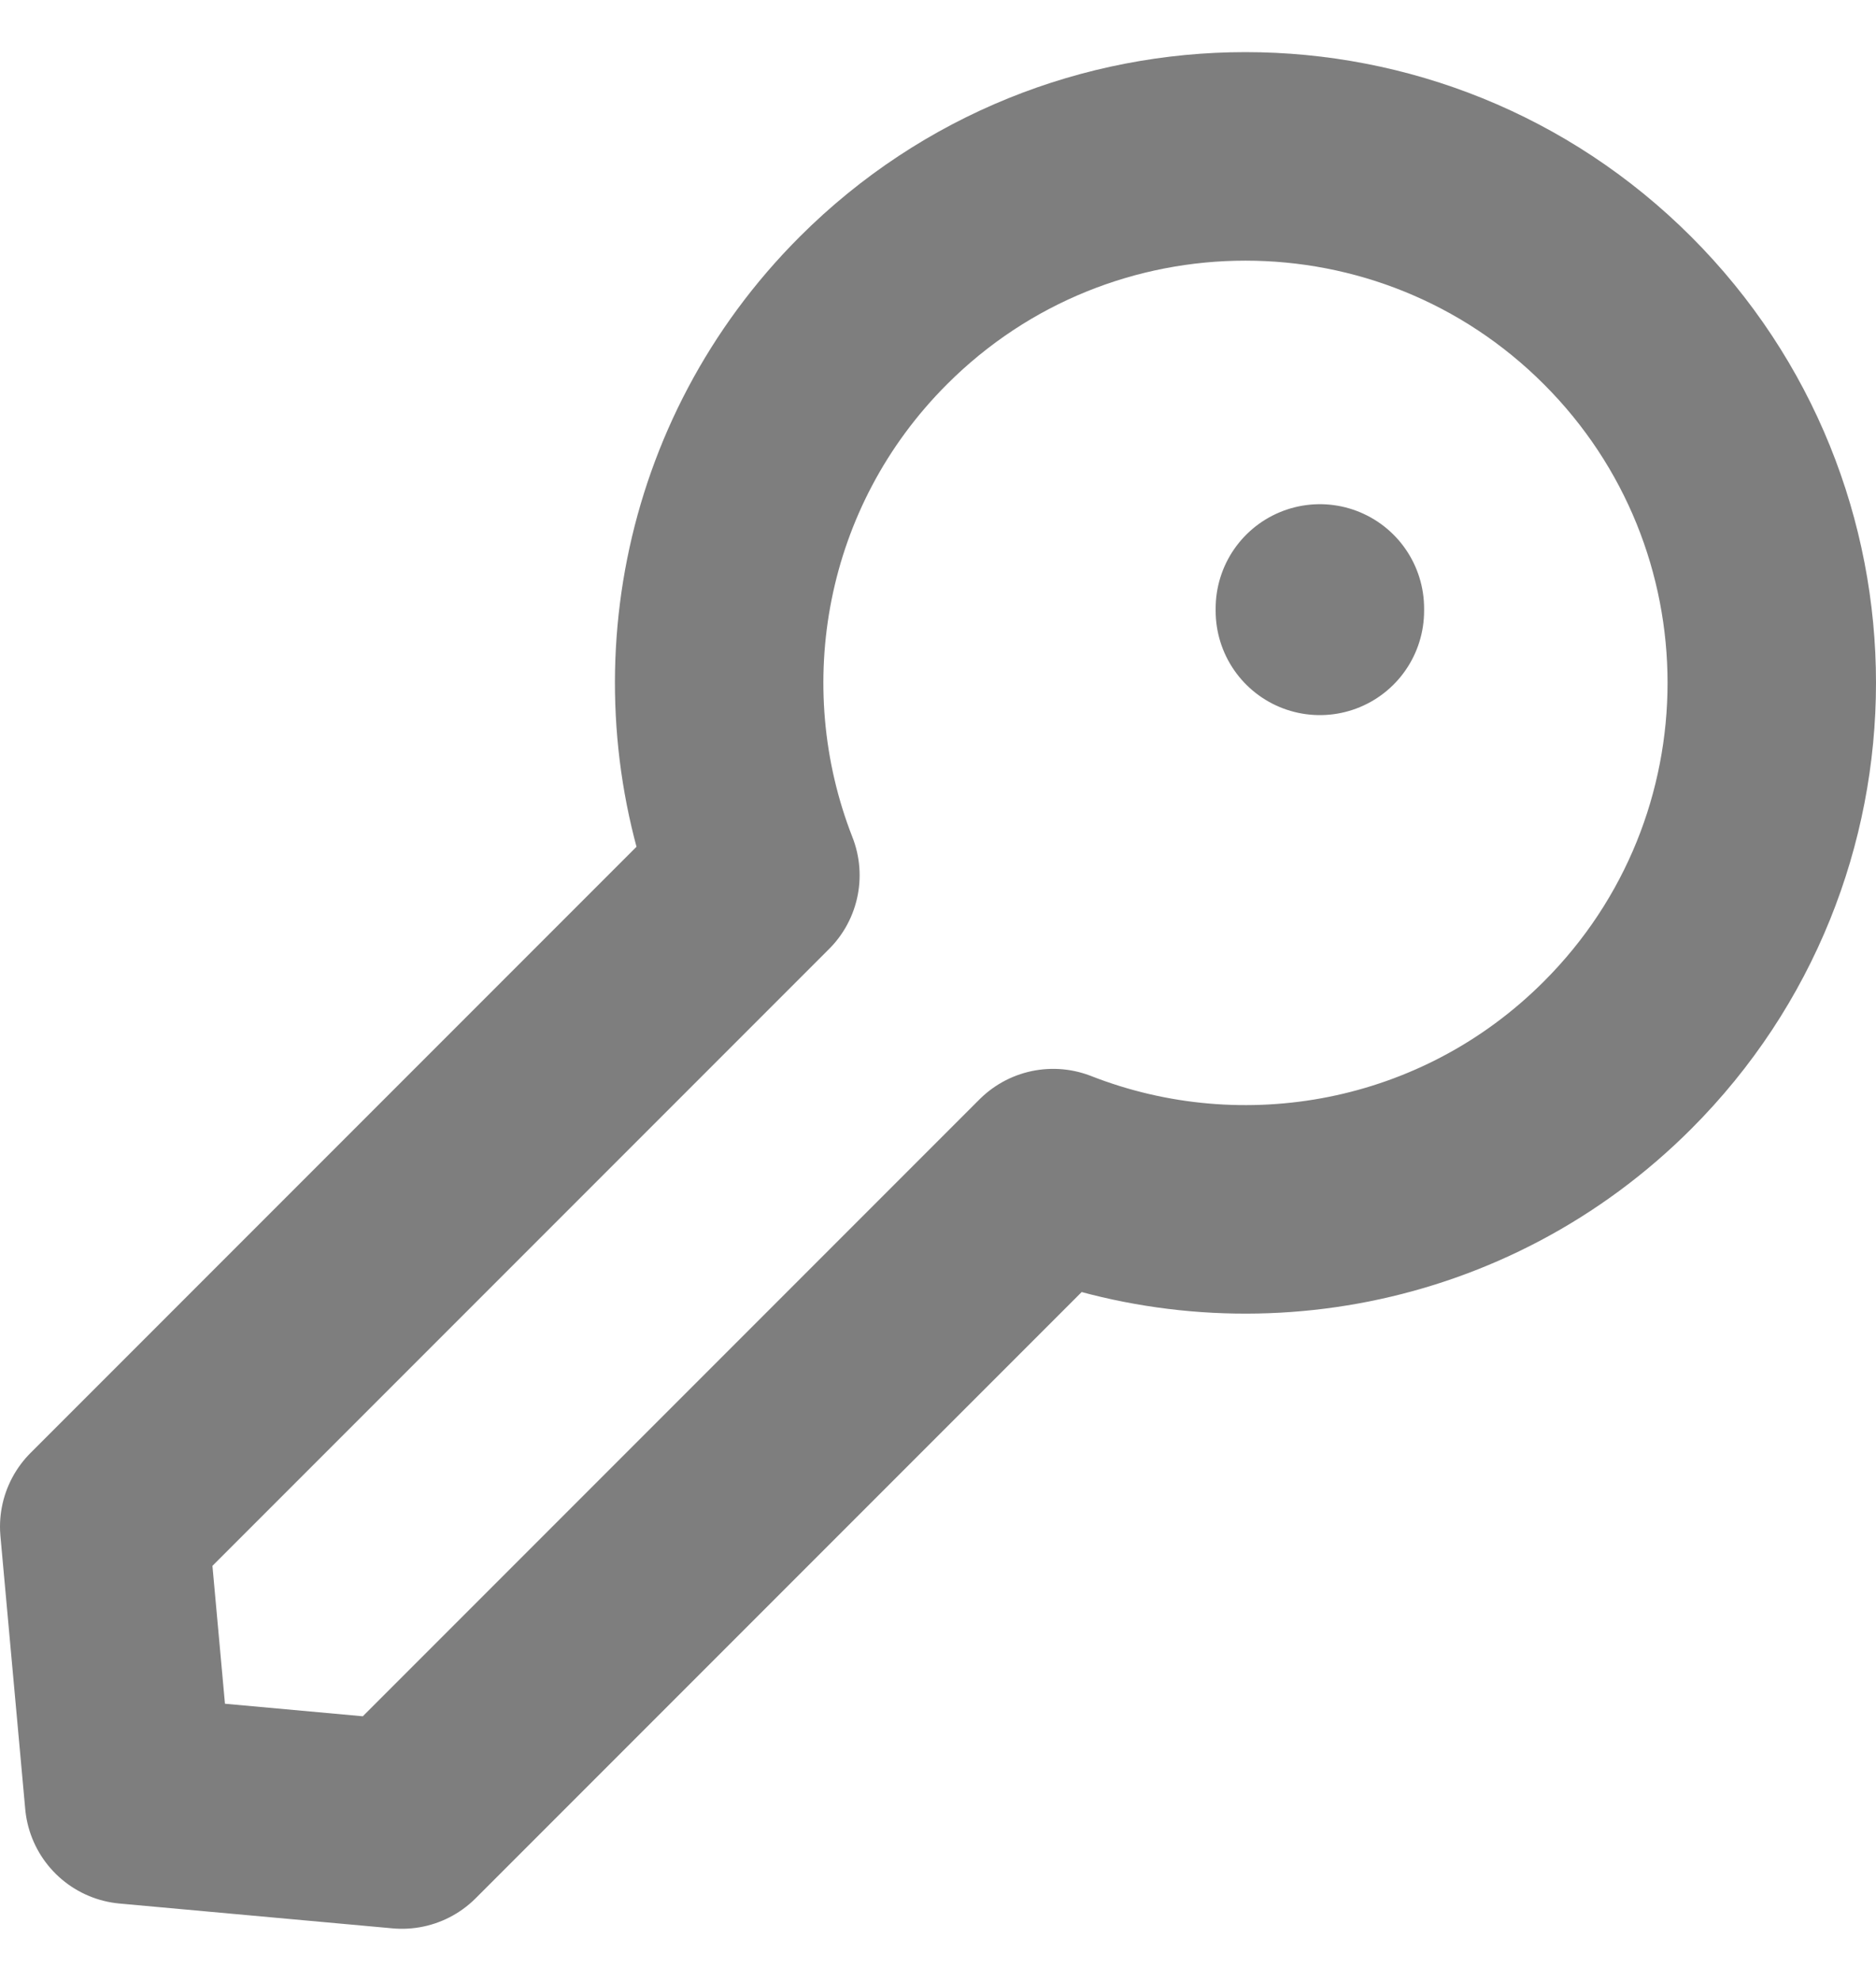 <svg width="18" height="19" viewBox="0 0 18 19" fill="none" xmlns="http://www.w3.org/2000/svg">
<path d="M10.105 11.252C11.917 11.962 14.057 11.585 15.521 10.12C17.493 8.148 17.493 4.951 15.521 2.979C13.549 1.007 10.351 1.007 8.379 2.979C6.915 4.443 6.538 6.583 7.248 8.395M10.086 11.271L3.857 17.5L1.238 17.262L1 14.643L7.229 8.414M12.664 5.859V5.836" stroke="#7E7E7E" stroke-width="2" stroke-linecap="round" stroke-linejoin="round"/>
</svg>
